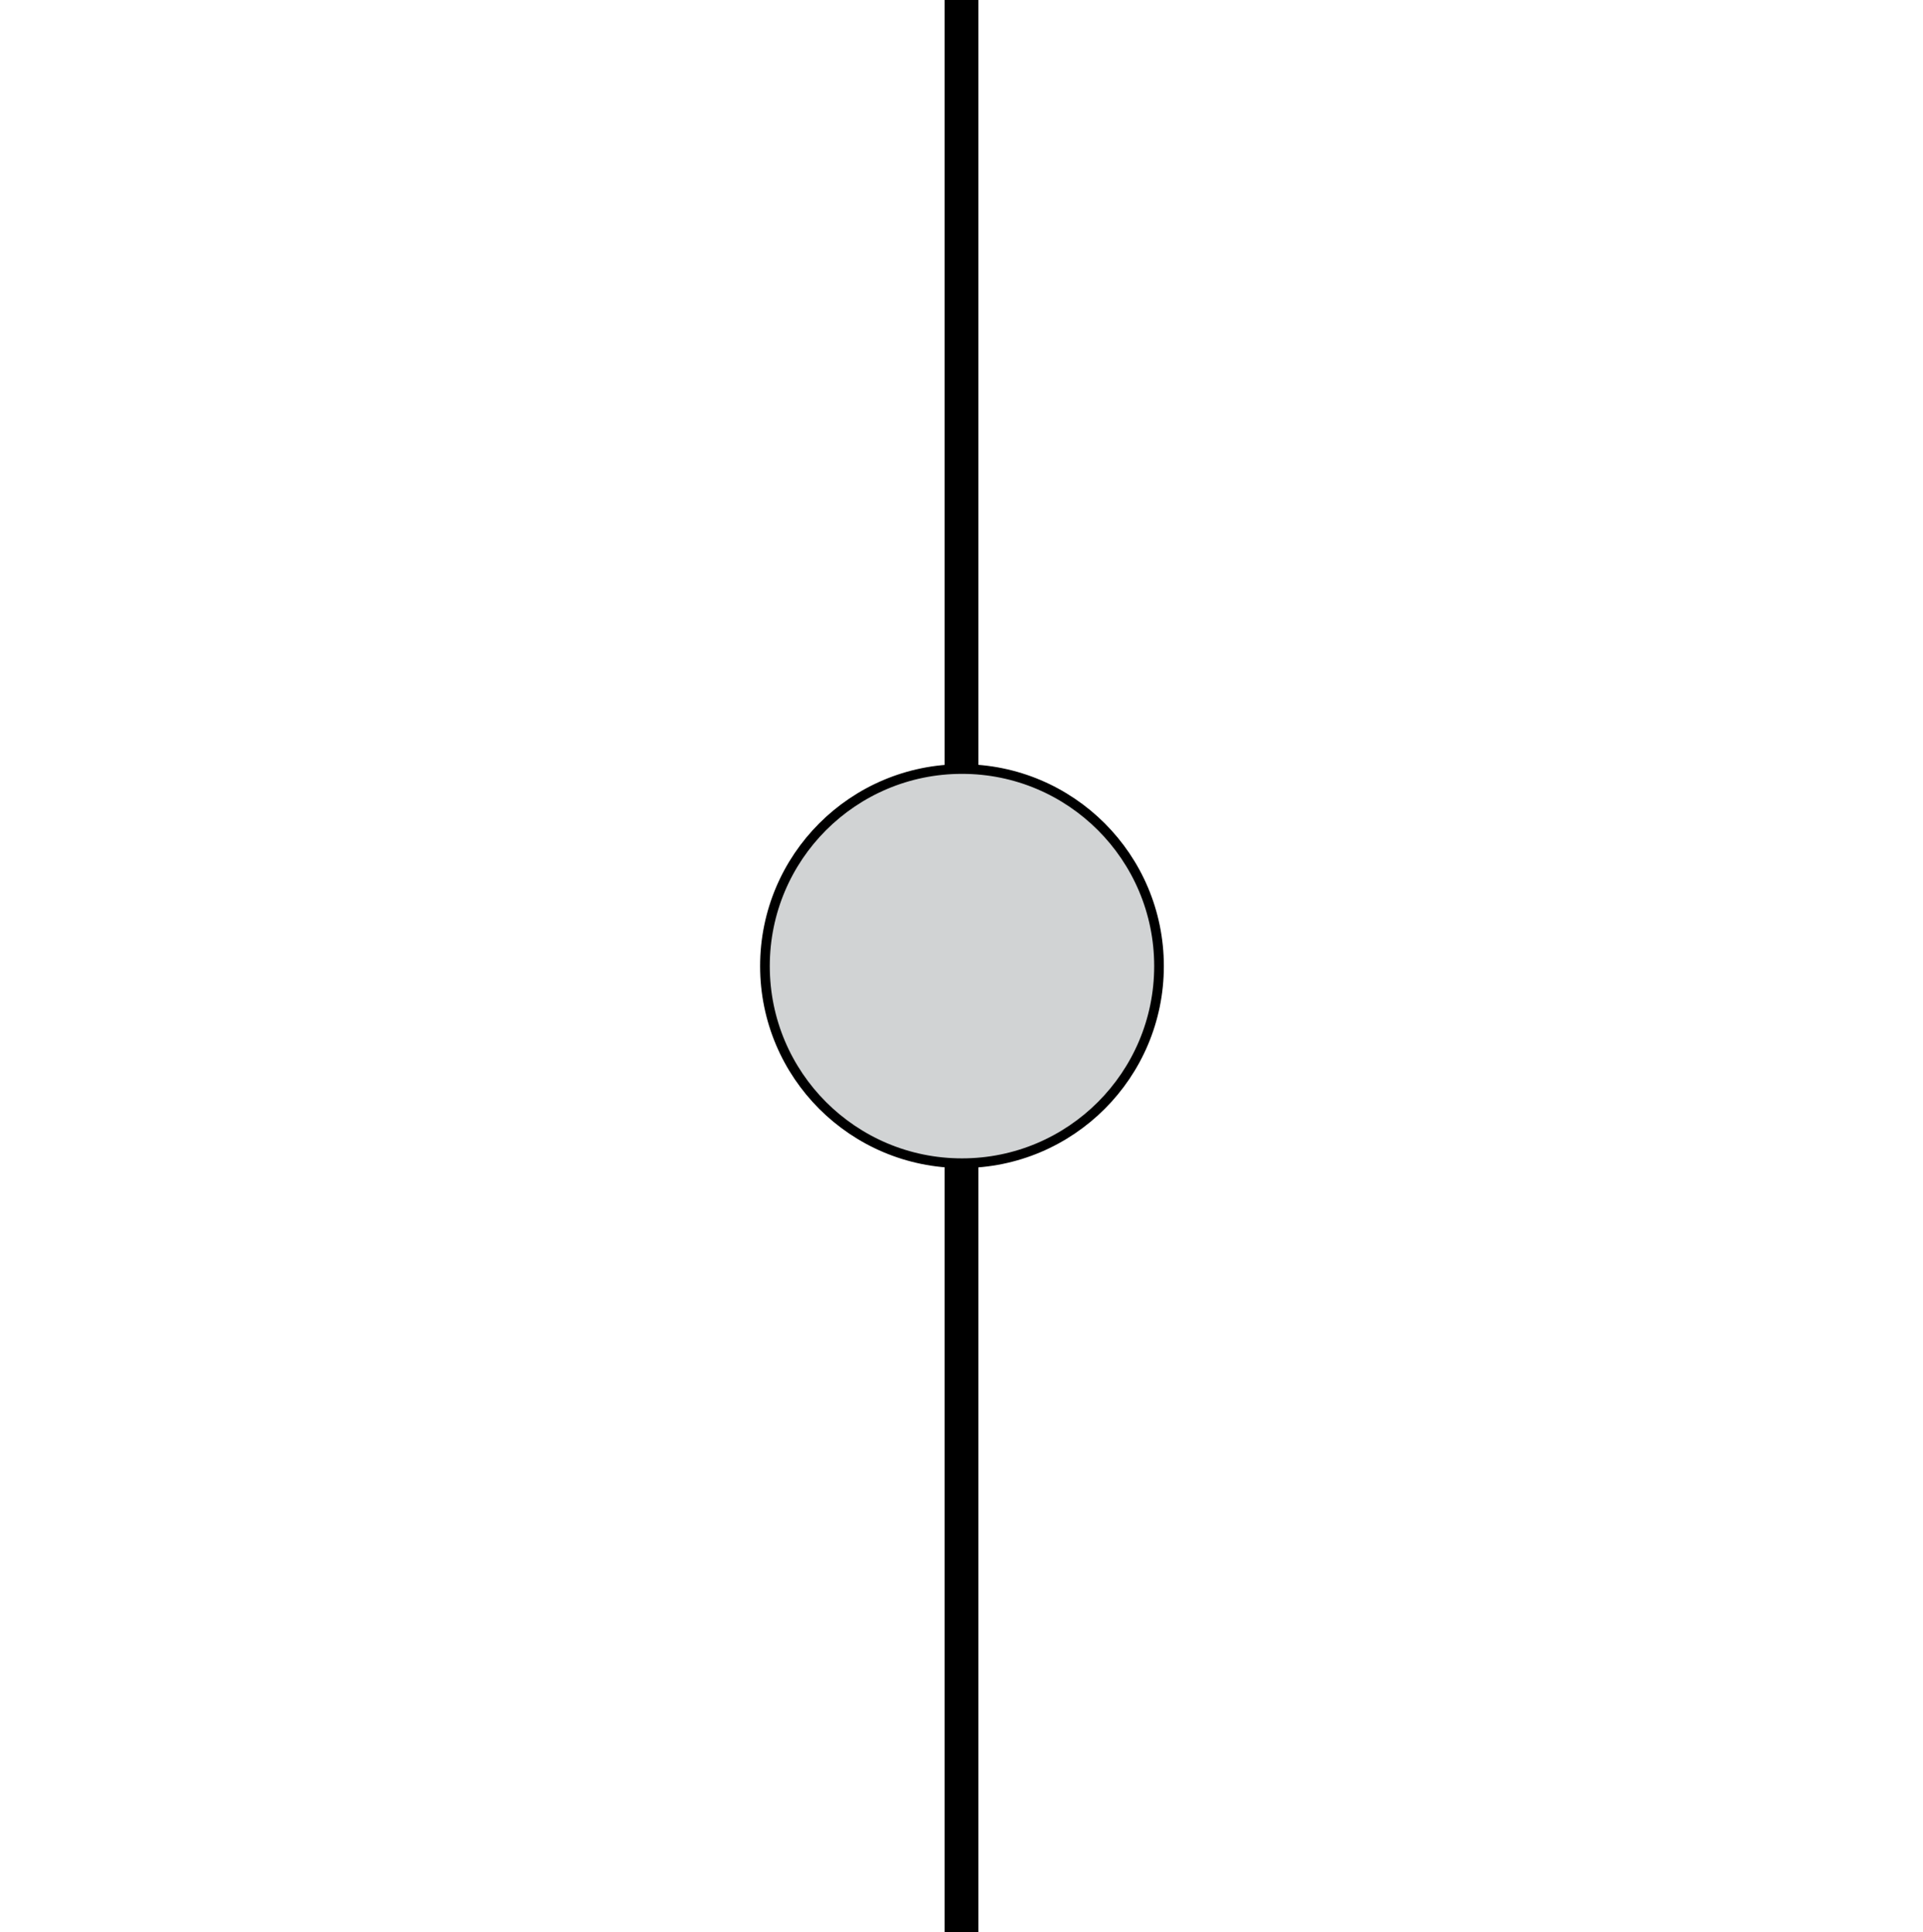 <?xml version="1.0" encoding="utf-8"?>
<!-- Generator: Adobe Illustrator 24.1.0, SVG Export Plug-In . SVG Version: 6.00 Build 0)  -->
<svg version="1.1" id="Layer_1" xmlns="http://www.w3.org/2000/svg" xmlns:xlink="http://www.w3.org/1999/xlink" x="0px" y="0px"
	 viewBox="0 0 199.1 200" style="enable-background:new 0 0 199.1 200;" xml:space="preserve">
<style type="text/css">
	.st0{stroke:#000000;stroke-miterlimit:10;}
	.st1{fill:#D1D3D4;stroke:#000000;stroke-miterlimit:10;}
</style>
<rect x="98.3" class="st0" width="2.5" height="200"/>
<circle class="st1" cx="99.6" cy="100" r="20.4"/>
</svg>
